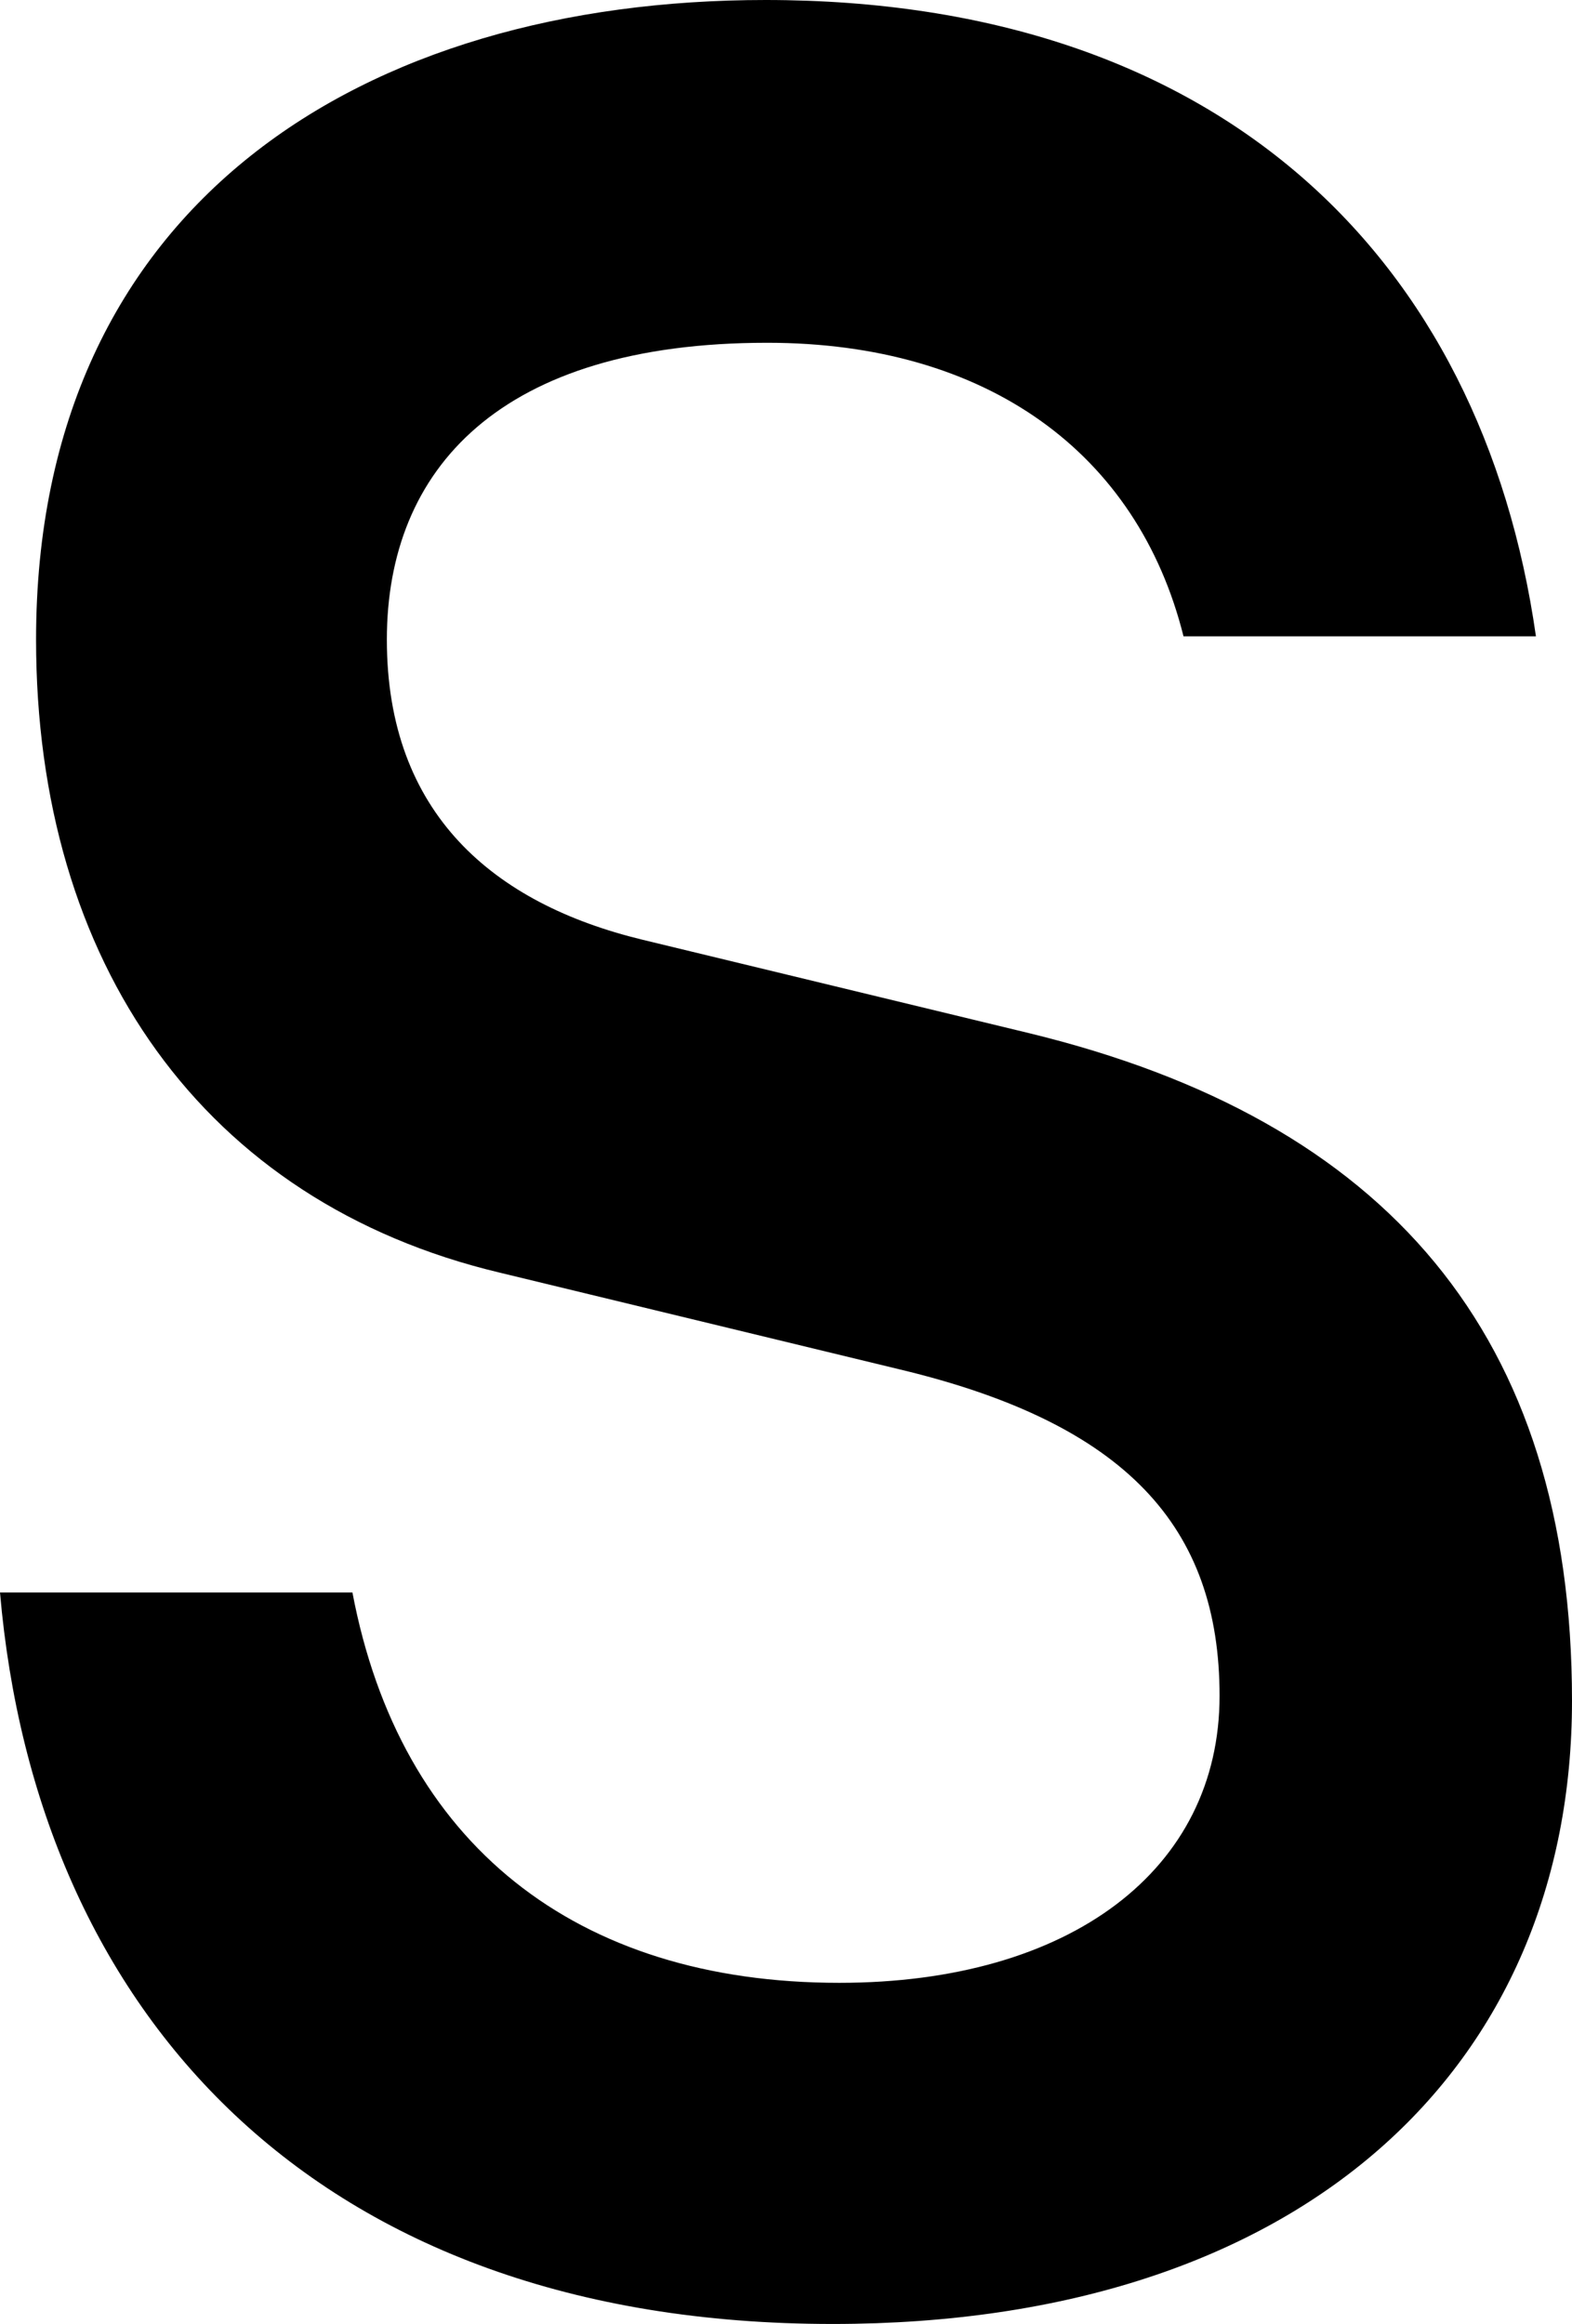<?xml version="1.0" encoding="utf-8"?>
<!-- Generator: Adobe Illustrator 23.0.1, SVG Export Plug-In . SVG Version: 6.00 Build 0)  -->
<svg version="1.1" id="Ebene_1" xmlns="http://www.w3.org/2000/svg" xmlns:xlink="http://www.w3.org/1999/xlink" x="0px" y="0px"
	 viewBox="0 0 95.9 141.7" style="enable-background:new 0 0 95.9 141.7;" xml:space="preserve">
<style type="text/css">
	.st0{clip-path:url(#SVGID_2_);}
</style>
<g>
	<defs>
		<rect id="SVGID_1_" width="95.9" height="141.7"/>
	</defs>
	<clipPath id="SVGID_2_">
		<use xlink:href="#SVGID_1_"  style="overflow:visible;"/>
	</clipPath>
	<path class="st0" d="M50.8,141.7c28.7,0,45.1-15.7,45.1-38S84.6,68.3,62.8,63l-23.6-5.7c-9.1-2.2-15.6-7.7-15.6-18.3
		c0-10.4,6.9-18.1,23.2-18.1c13.4,0,22.6,6.7,25.4,17.9h21.5C90.4,15.7,74.4,0,46.7,0C22.2,0,2.2,12.4,2.2,39
		c0,19.7,10.2,34.3,28.3,38.6l24.4,5.9c13.8,3.3,19.5,9.6,19.5,19.9c0,10.6-9.1,17.5-23.2,17.5c-16.1,0-26.8-8.5-29.7-23.8H0
		C2.2,122.6,19.1,141.7,50.8,141.7"/>
</g>
</svg>
